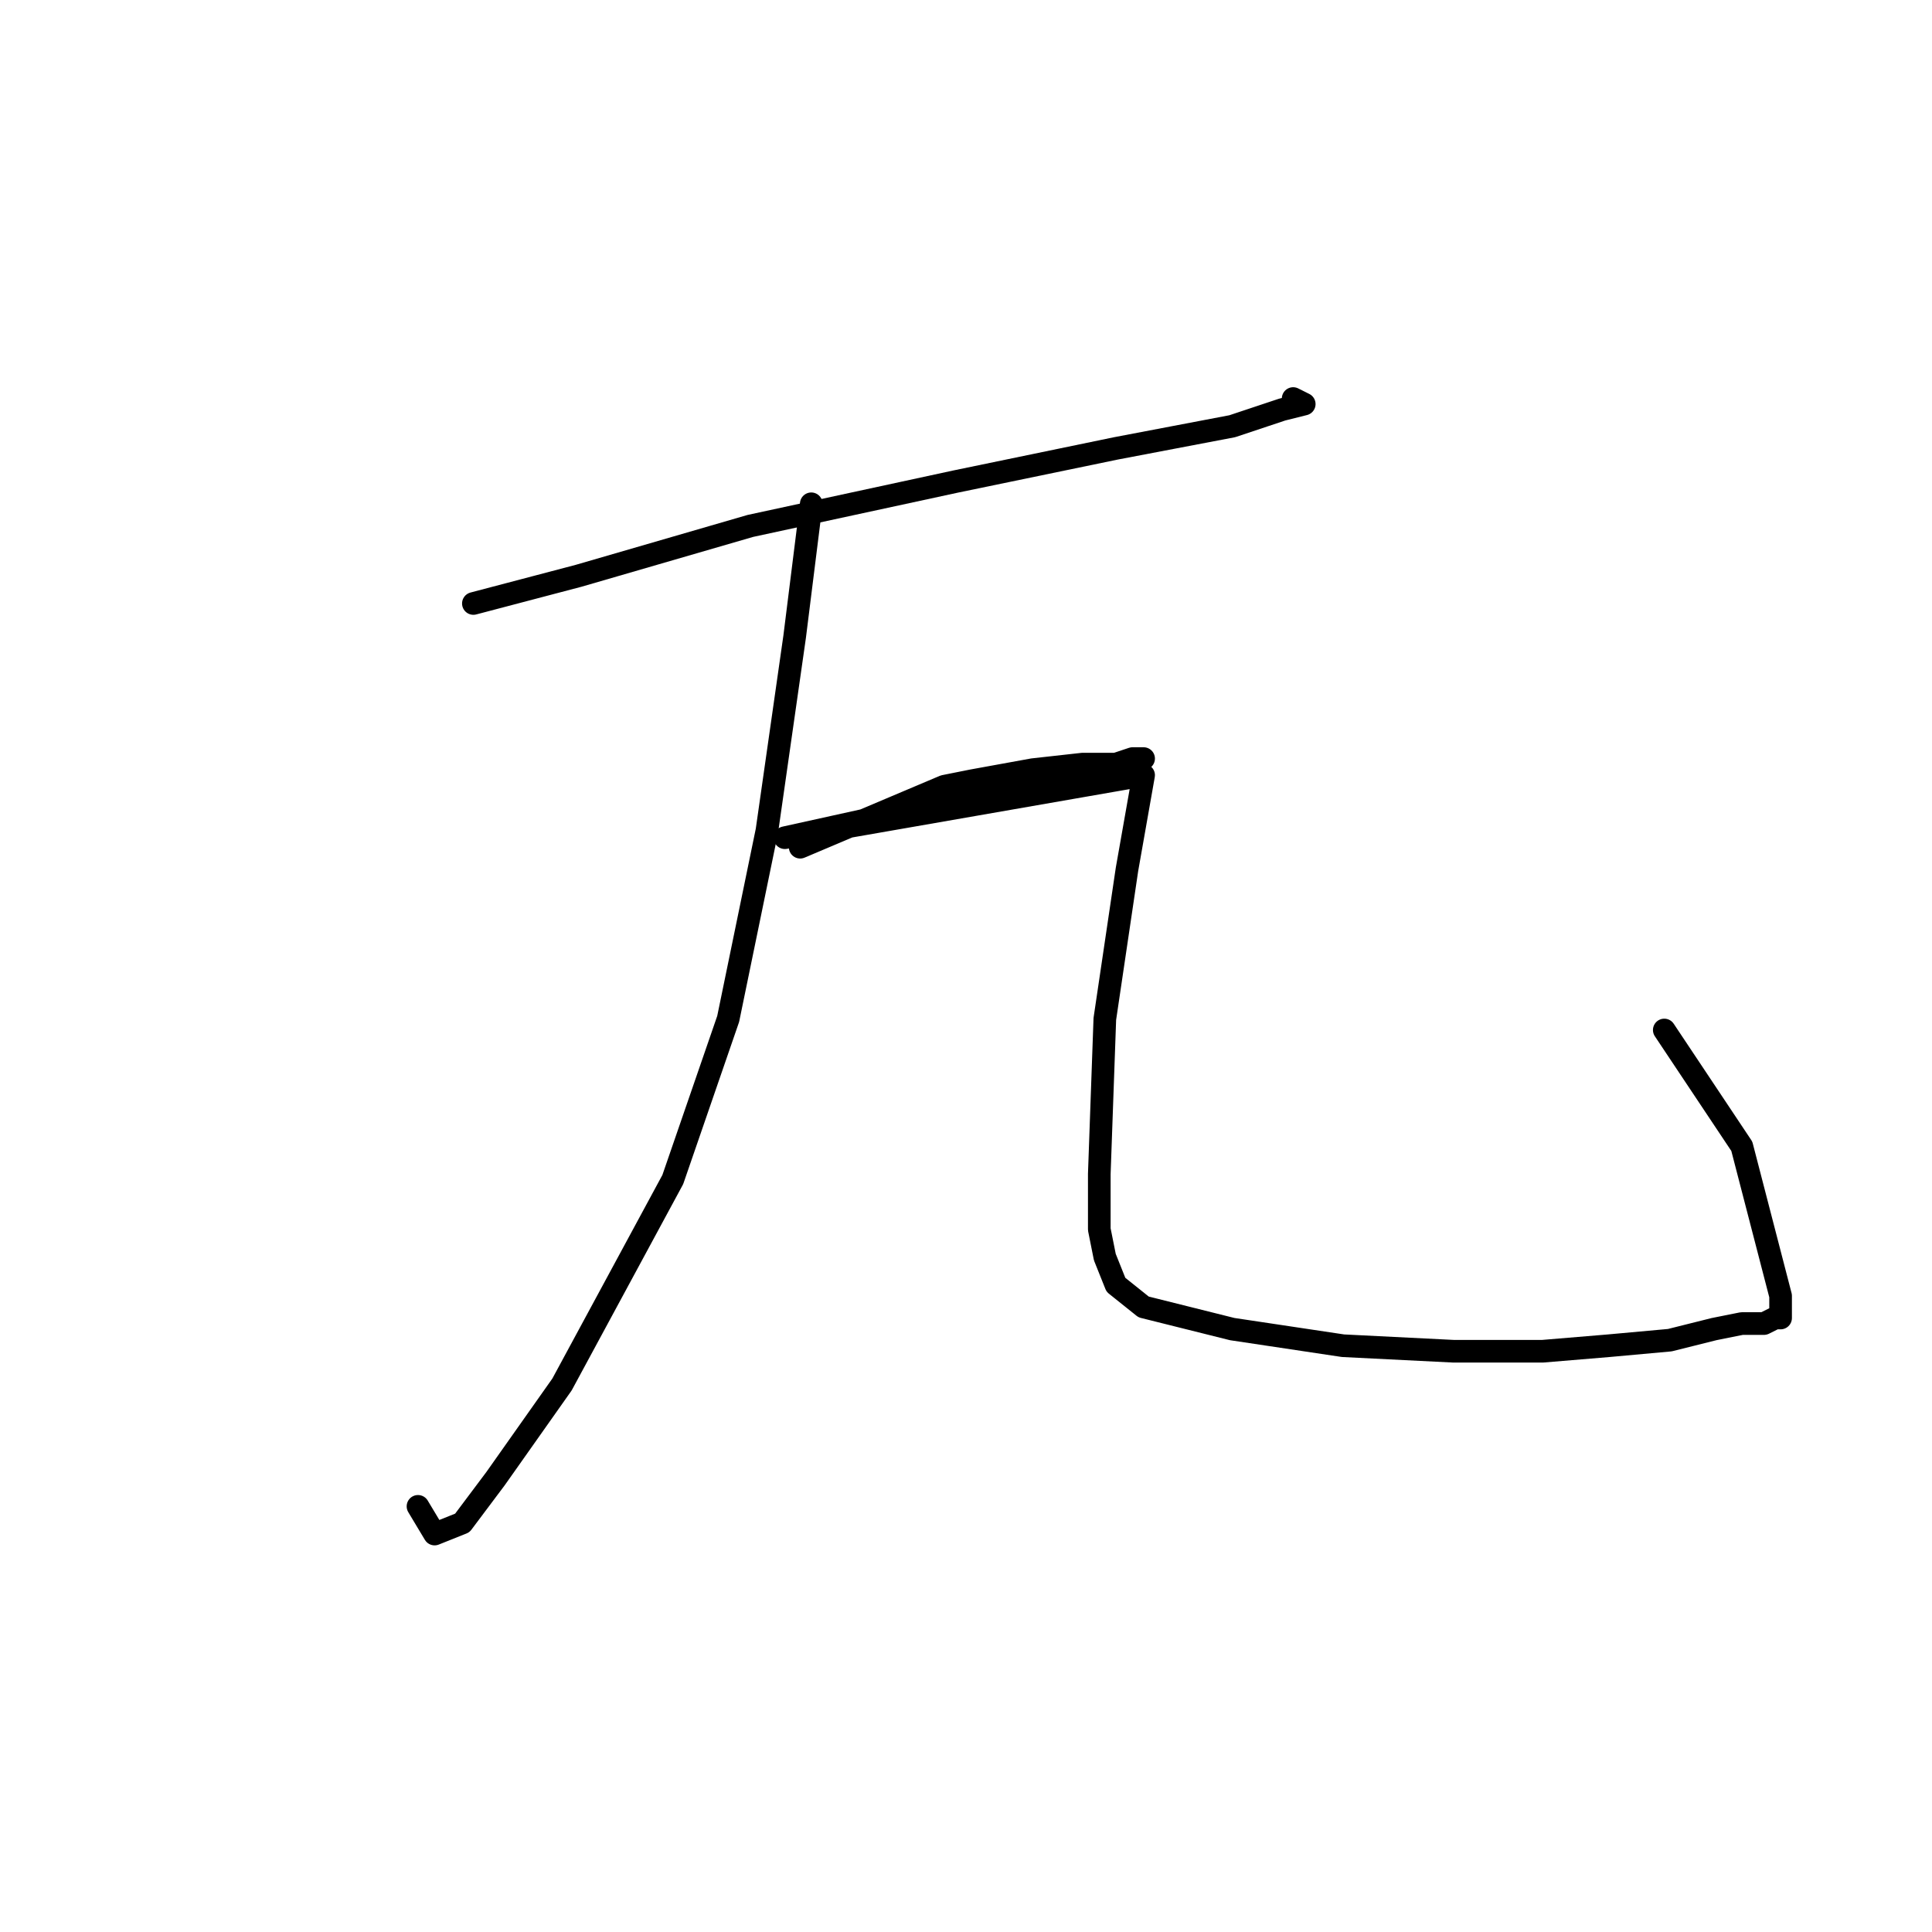 <?xml version="1.0" standalone="no"?>
    <svg width="256" height="256" xmlns="http://www.w3.org/2000/svg" version="1.1">
    <polyline stroke="black" stroke-width="3" stroke-linecap="round" fill="transparent" stroke-linejoin="round" points="62.726 79.965 76.671 76.295 99.423 69.689 126.579 63.818 147.864 59.414 163.277 56.478 169.882 54.276 172.818 53.542 171.35 52.809 171.35 52.809 " />
        <polyline stroke="black" stroke-width="3" stroke-linecap="round" fill="transparent" stroke-linejoin="round" points="107.497 66.754 105.295 84.368 101.625 110.057 96.487 135.011 89.148 156.296 74.469 183.452 65.661 195.929 61.258 201.801 57.588 203.269 55.386 199.599 55.386 199.599 " />
        <polyline stroke="black" stroke-width="3" stroke-linecap="round" fill="transparent" stroke-linejoin="round" points="106.029 112.259 125.111 104.185 128.781 103.451 136.855 101.983 143.46 101.249 147.864 101.249 150.066 100.515 150.8 100.515 151.534 100.515 104 111 151.534 102.717 149.332 115.194 146.396 135.011 145.662 155.562 145.662 162.901 146.396 166.571 147.864 170.241 151.534 173.177 163.277 176.112 177.956 178.314 192.635 179.048 204.378 179.048 213.185 178.314 221.259 177.58 227.131 176.112 230.8 175.378 233.736 175.378 235.204 174.644 235.938 174.644 235.938 173.91 235.938 171.709 230.8 151.892 220.525 136.479 220.525 136.479 " />
        </svg>